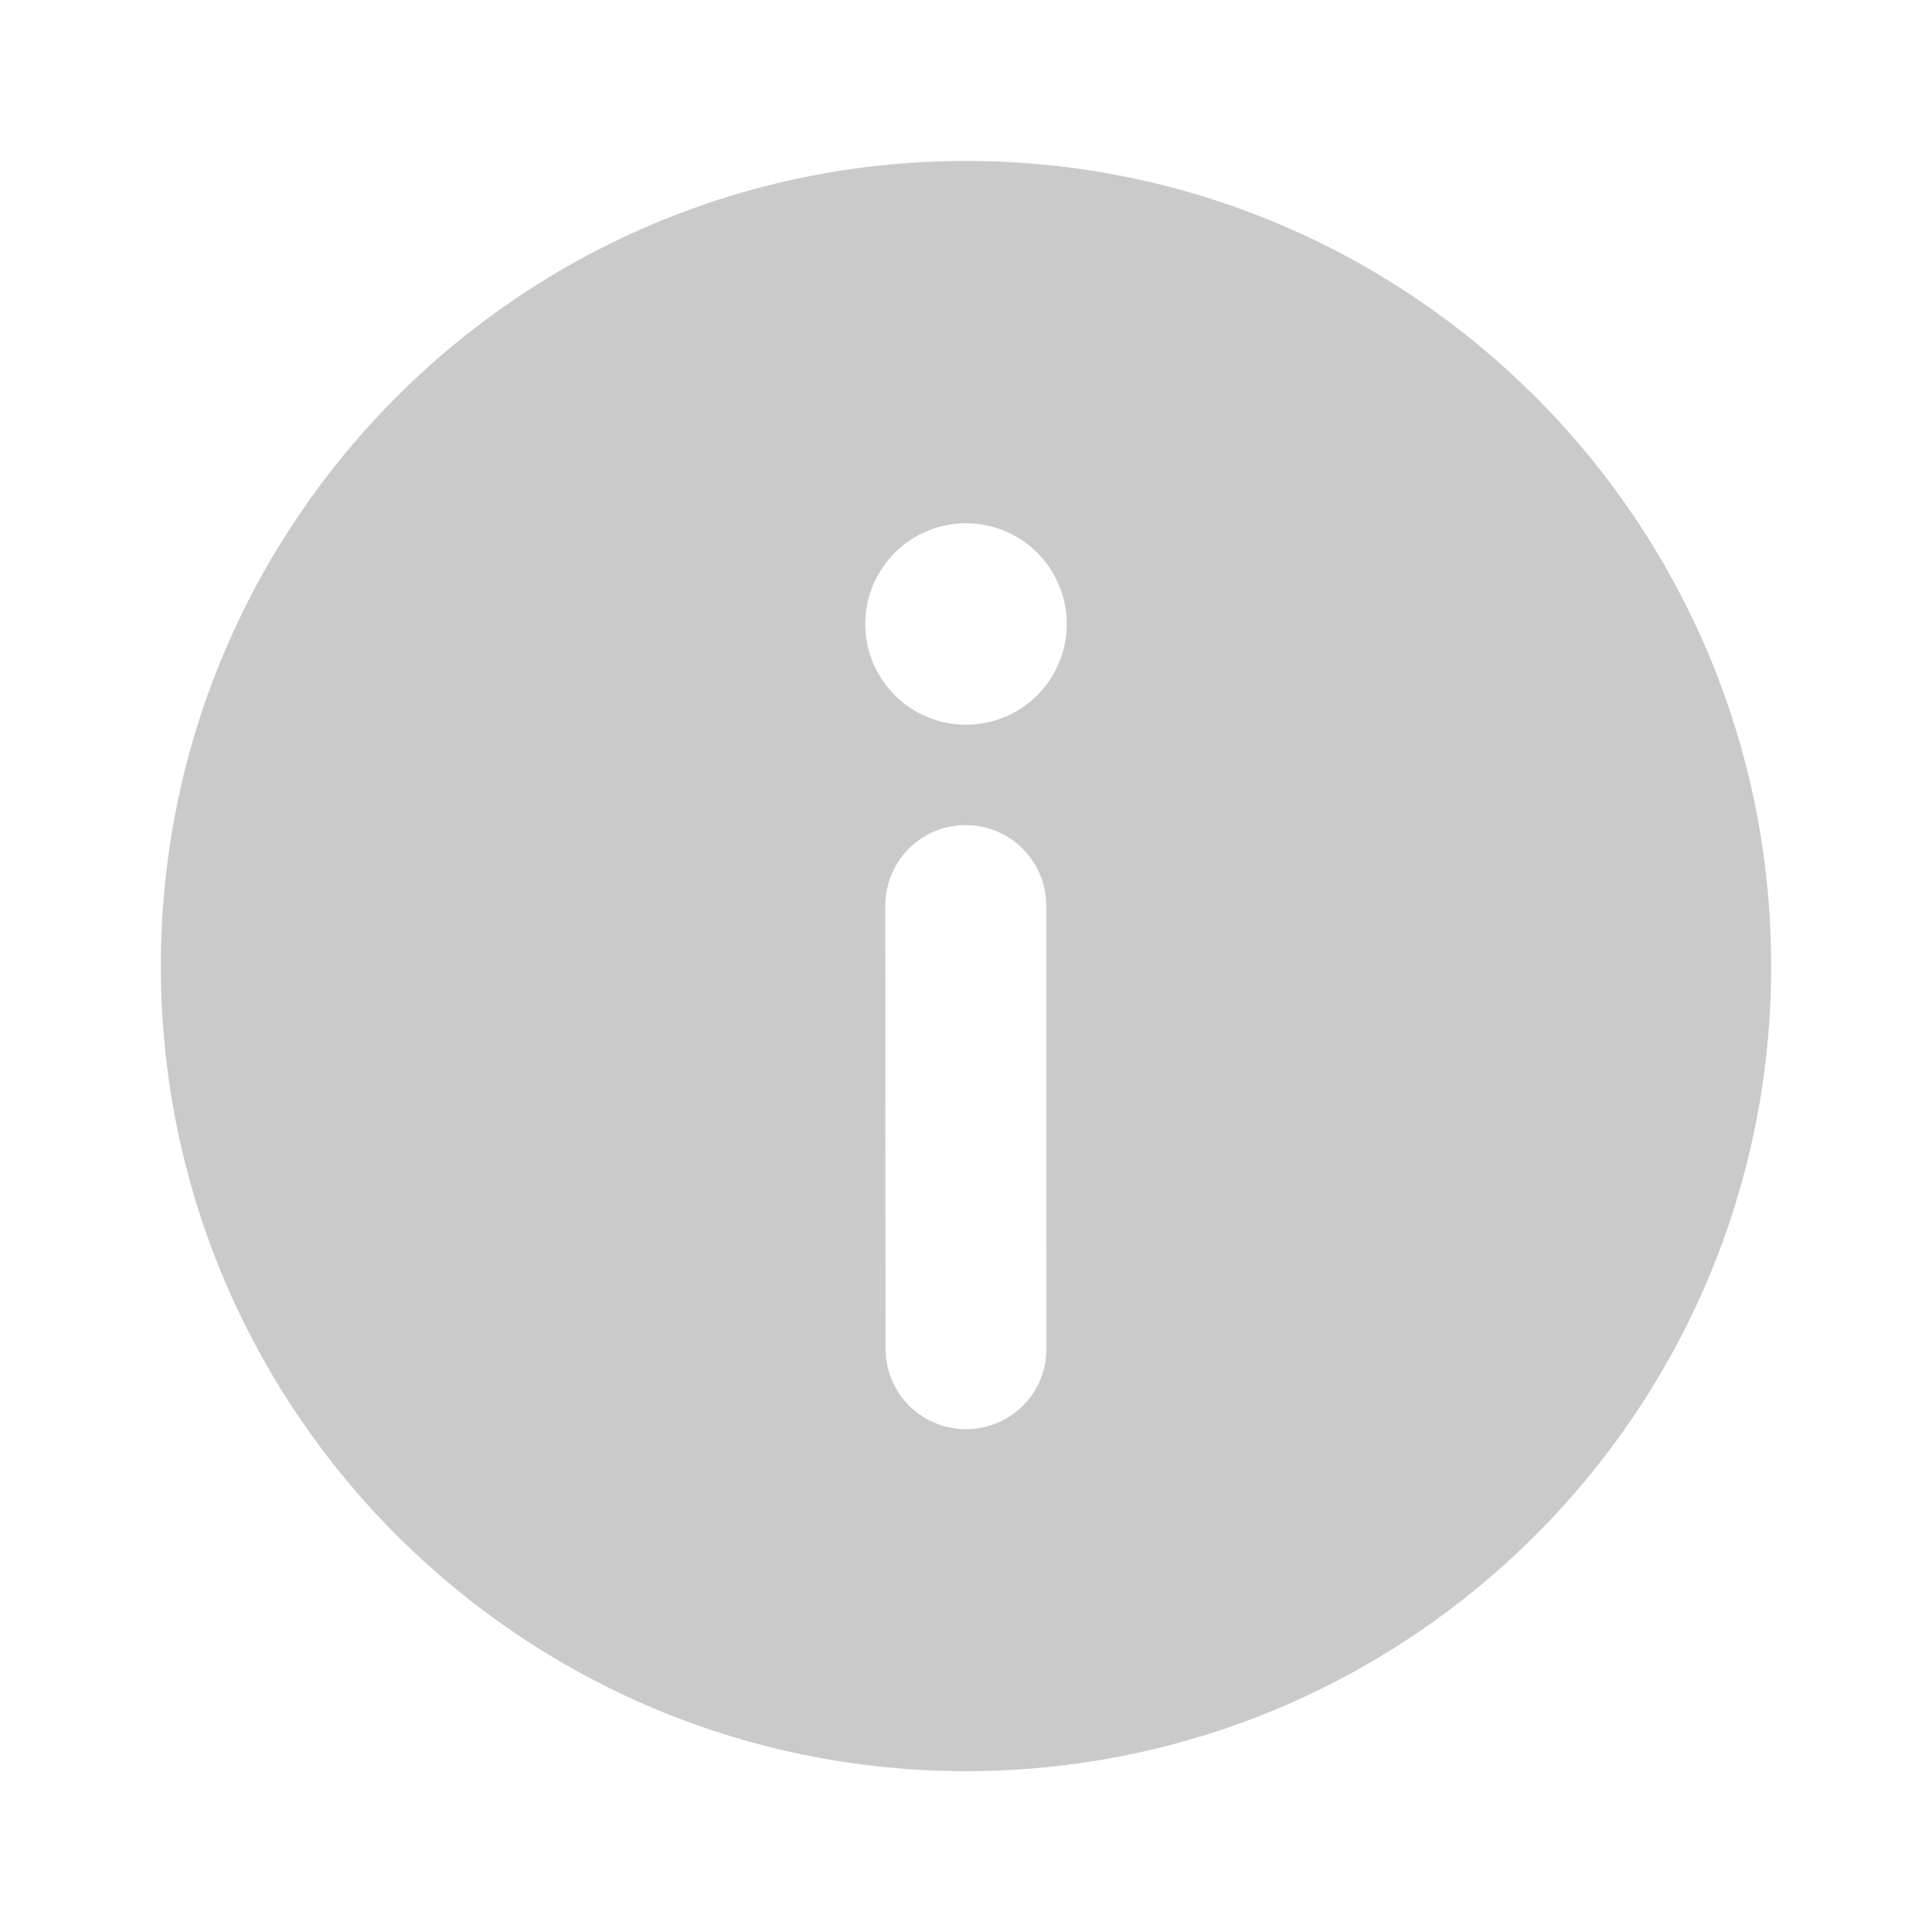 <svg width="18" height="18" viewBox="0 0 20 20" fill="none" xmlns="http://www.w3.org/2000/svg">
<path d="M10 1.666C14.603 1.666 18.335 5.397 18.335 10.001C18.335 14.603 14.603 18.335 10 18.335C5.397 18.335 1.665 14.603 1.665 10.001C1.665 5.397 5.397 1.666 10 1.666ZM9.997 8.541C9.792 8.541 9.595 8.616 9.443 8.752C9.291 8.888 9.194 9.075 9.17 9.278L9.164 9.375L9.167 13.96L9.173 14.057C9.196 14.261 9.293 14.448 9.446 14.584C9.599 14.72 9.797 14.795 10.001 14.795C10.206 14.795 10.403 14.719 10.556 14.583C10.708 14.447 10.805 14.259 10.828 14.056L10.833 13.958L10.831 9.374L10.825 9.277C10.801 9.074 10.703 8.887 10.551 8.752C10.398 8.616 10.201 8.541 9.997 8.542V8.541ZM10 5.417C9.723 5.417 9.458 5.526 9.263 5.722C9.067 5.918 8.957 6.183 8.957 6.46C8.957 6.736 9.067 7.001 9.263 7.197C9.458 7.393 9.723 7.502 10 7.502C10.277 7.502 10.542 7.393 10.738 7.197C10.933 7.001 11.043 6.736 11.043 6.46C11.043 6.183 10.933 5.918 10.738 5.722C10.542 5.526 10.277 5.417 10 5.417V5.417Z" fill="#CACACA"/>
</svg>
